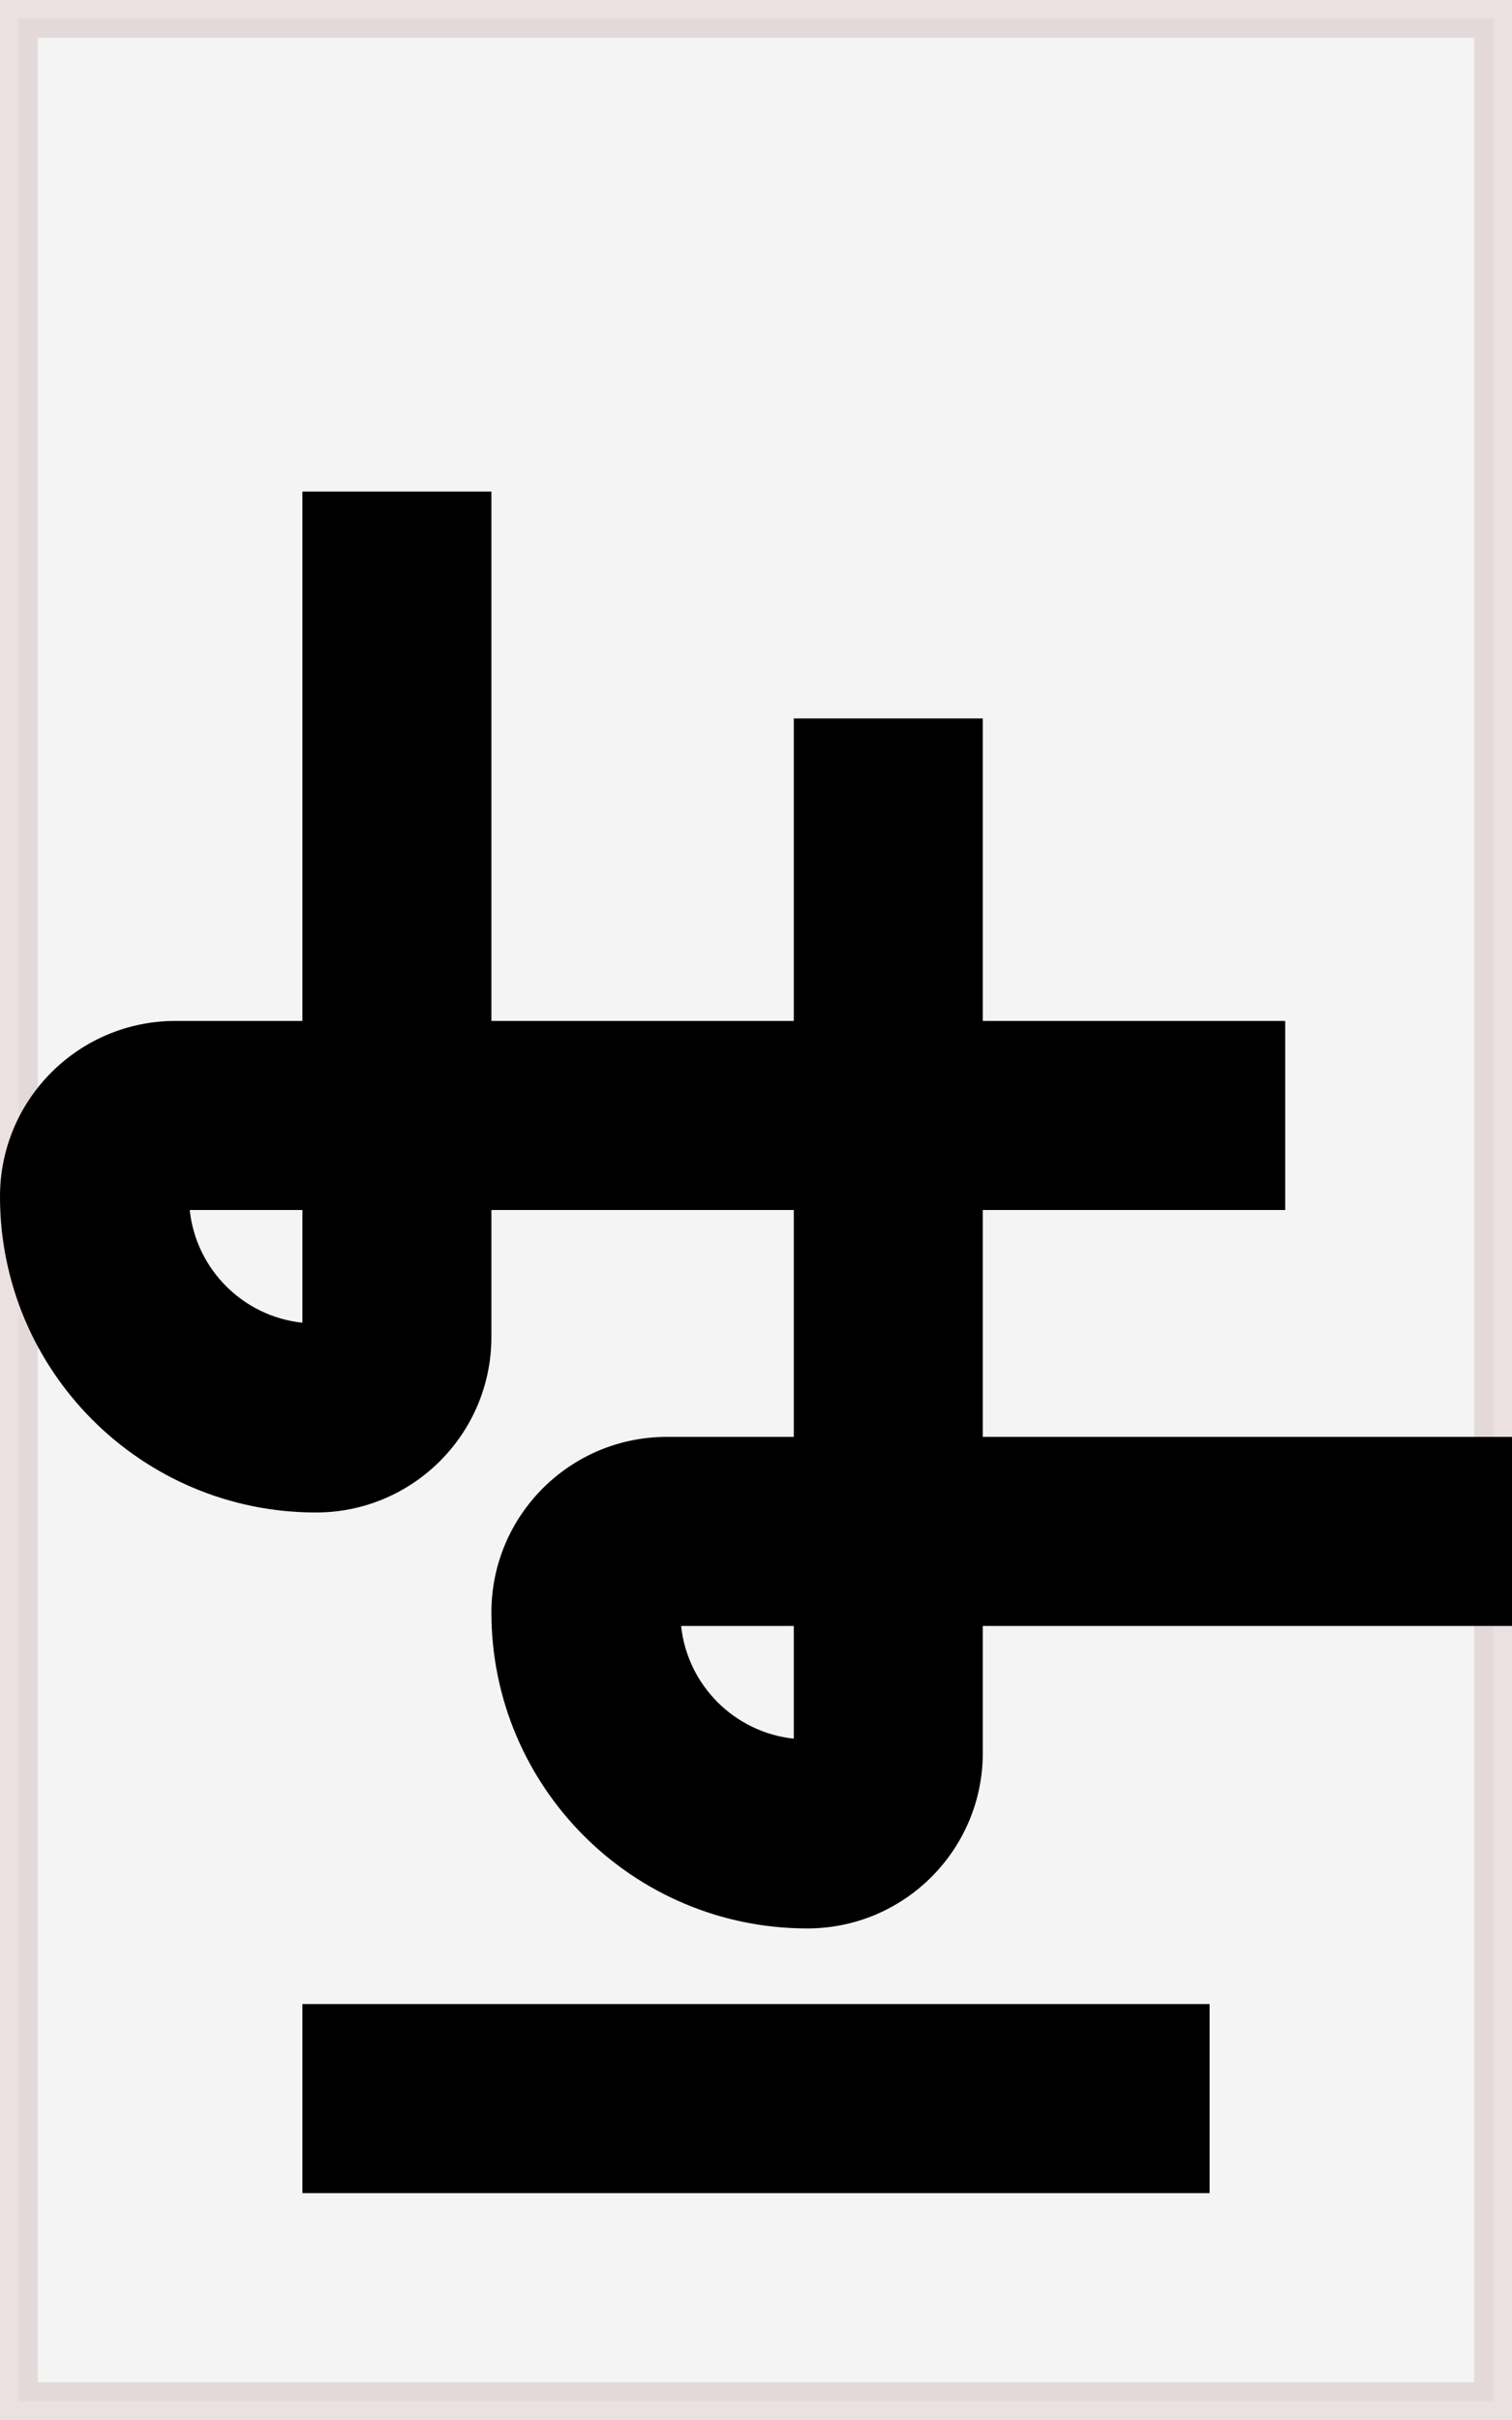 <svg width="40" height="64" viewBox="0 0 40 64" fill="none" xmlns="http://www.w3.org/2000/svg">
<path opacity="0.3" d="M0.5 0.5H39.5V63.5H0.5V0.5Z" fill="#D9D9D9" stroke="#BE9999"/>
<rect x="8" y="53" width="24" height="5" fill="black"/>
<path fill-rule="evenodd" clip-rule="evenodd" d="M13 13H8V27H4.643C2.079 27 0 29.079 0 31.643C0 36.258 3.742 40 8.357 40C10.921 40 13 37.921 13 35.357V32H21V38H17.643C15.079 38 13 40.079 13 42.643C13 47.258 16.742 51 21.357 51C23.921 51 26 48.921 26 46.357V43H40V38H26V32H34V27H26V19H21V27H13V13ZM8 34.981C6.431 34.815 5.185 33.569 5.019 32H8V34.981ZM18.019 43C18.185 44.569 19.431 45.815 21 45.981V43H18.019Z" fill="black"/>
</svg>
